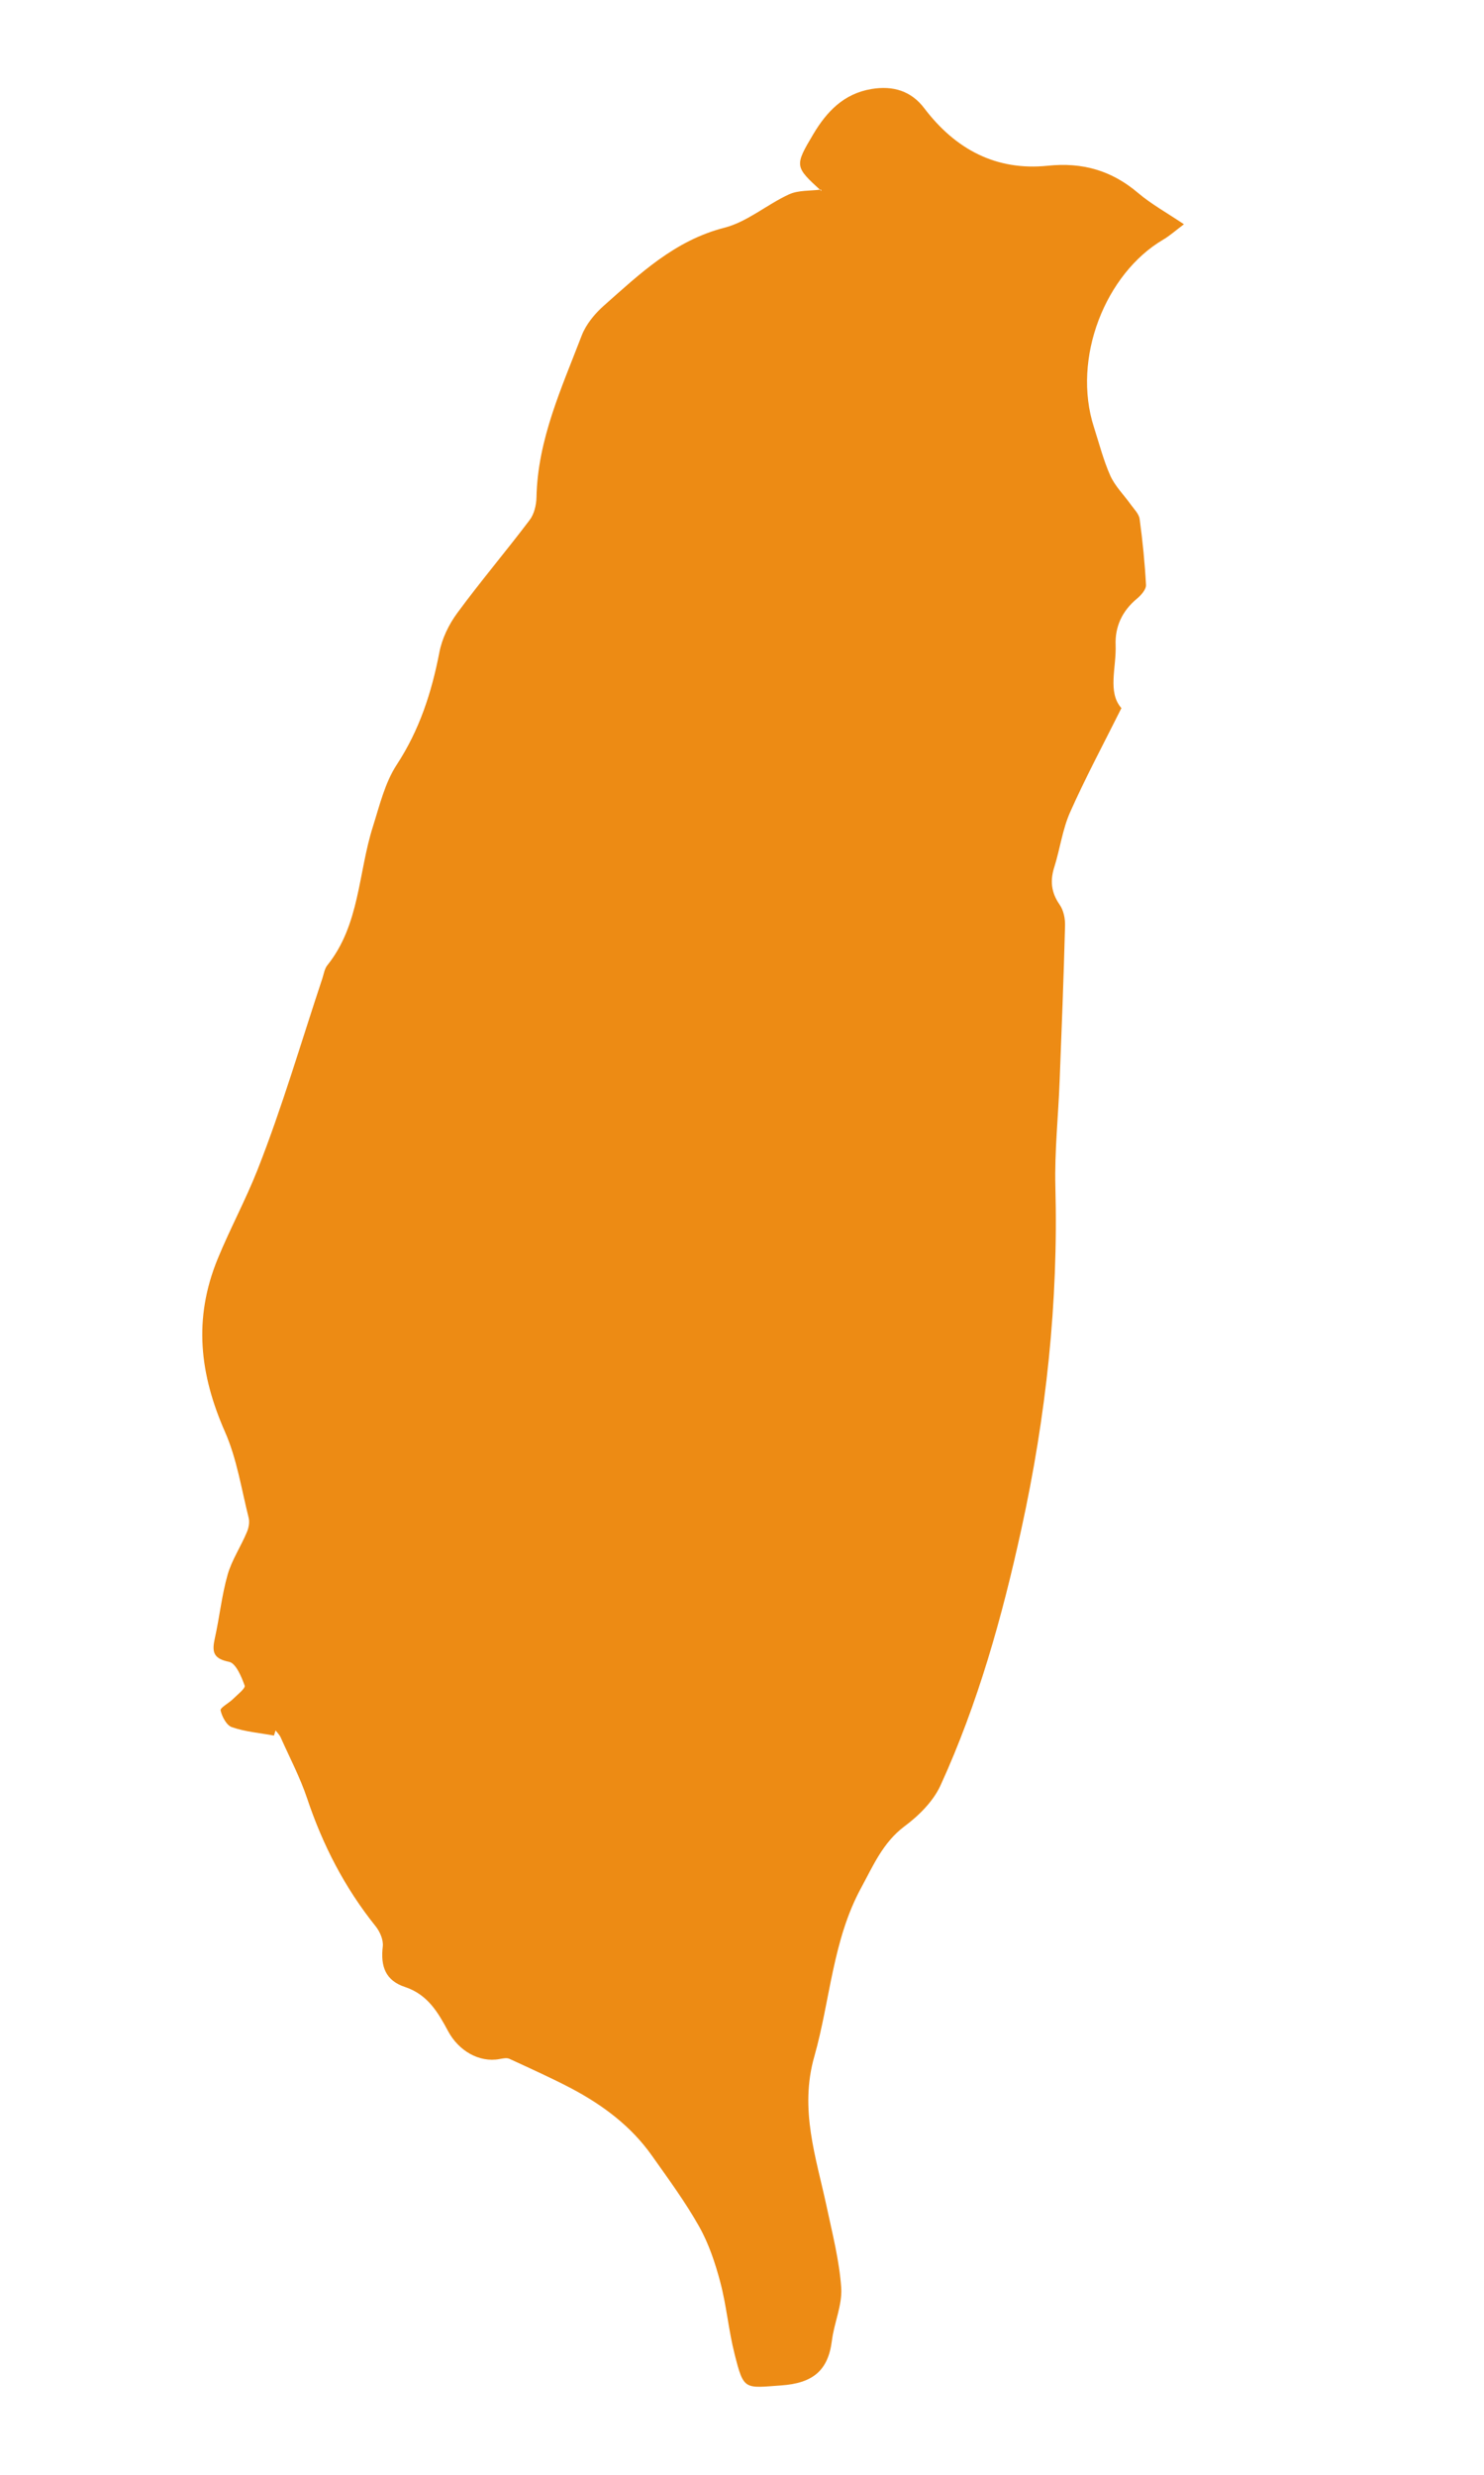 <?xml version="1.0" encoding="utf-8"?>
<!-- Generator: Adobe Illustrator 16.0.0, SVG Export Plug-In . SVG Version: 6.00 Build 0)  -->
<!DOCTYPE svg PUBLIC "-//W3C//DTD SVG 1.1//EN" "http://www.w3.org/Graphics/SVG/1.1/DTD/svg11.dtd">
<svg version="1.1" id="圖層_1" xmlns="http://www.w3.org/2000/svg" xmlns:xlink="http://www.w3.org/1999/xlink" x="0px" y="0px"
	 width="30px" height="50px" viewBox="0 0 30 50" enable-background="new 0 0 30 50" xml:space="preserve">
<path fill-rule="evenodd" clip-rule="evenodd" fill="#ED8B14" d="M22.67,14.307c-0.367,0.734-0.729,1.41-1.039,2.107
	c-0.152,0.343-0.201,0.729-0.314,1.092c-0.092,0.28-0.07,0.522,0.104,0.772c0.082,0.116,0.115,0.289,0.109,0.437
	c-0.027,1.042-0.068,2.084-0.109,3.127c-0.027,0.711-0.104,1.423-0.086,2.132c0.062,2.34-0.188,4.641-0.688,6.922
	c-0.389,1.777-0.877,3.521-1.635,5.178c-0.148,0.322-0.439,0.611-0.732,0.828c-0.432,0.326-0.629,0.793-0.87,1.236
	c-0.579,1.062-0.626,2.275-0.948,3.41c-0.305,1.07,0.035,2.033,0.249,3.033c0.116,0.545,0.257,1.09,0.295,1.643
	c0.022,0.35-0.145,0.709-0.189,1.068c-0.077,0.615-0.399,0.857-1.021,0.902c-0.748,0.053-0.76,0.107-0.946-0.635
	c-0.122-0.479-0.163-0.979-0.29-1.455c-0.102-0.385-0.233-0.777-0.428-1.123c-0.279-0.494-0.619-0.957-0.948-1.422
	c-0.419-0.596-0.987-1.021-1.622-1.359c-0.412-0.217-0.839-0.408-1.263-0.604c-0.054-0.025-0.133-0.008-0.198,0.004
	c-0.42,0.078-0.833-0.172-1.043-0.564c-0.199-0.371-0.409-0.738-0.869-0.891c-0.394-0.129-0.499-0.414-0.451-0.818
	c0.016-0.131-0.057-0.301-0.145-0.41c-0.624-0.777-1.07-1.643-1.386-2.588c-0.142-0.422-0.352-0.82-0.534-1.229
	c-0.023-0.051-0.067-0.094-0.102-0.139c-0.01,0.033-0.022,0.068-0.033,0.104c-0.285-0.053-0.58-0.076-0.85-0.17
	c-0.107-0.035-0.201-0.213-0.229-0.34C4.45,34.502,4.625,34.41,4.707,34.33c0.09-0.09,0.259-0.219,0.239-0.275
	c-0.065-0.182-0.179-0.453-0.315-0.48c-0.324-0.064-0.347-0.205-0.289-0.471c0.096-0.428,0.14-0.869,0.26-1.291
	c0.084-0.293,0.264-0.562,0.386-0.852c0.039-0.088,0.062-0.203,0.039-0.295c-0.147-0.584-0.239-1.195-0.479-1.738
	c-0.51-1.16-0.645-2.279-0.148-3.493c0.251-0.611,0.565-1.191,0.804-1.796c0.5-1.266,0.881-2.577,1.312-3.869
	c0.03-0.091,0.044-0.195,0.1-0.266c0.658-0.82,0.624-1.864,0.921-2.799c0.136-0.428,0.243-0.887,0.482-1.253
	c0.461-0.703,0.706-1.46,0.863-2.271c0.053-0.278,0.19-0.562,0.359-0.792c0.471-0.641,0.987-1.248,1.465-1.881
	c0.092-0.119,0.136-0.303,0.139-0.458c0.024-1.169,0.508-2.21,0.914-3.27c0.086-0.224,0.259-0.435,0.44-0.597
	c0.733-0.649,1.438-1.324,2.445-1.582c0.462-0.118,0.861-0.47,1.306-0.674c0.193-0.088,0.435-0.068,0.646-0.097
	c0.016,0.053,0.016,0.038,0.01,0.031c-0.539-0.495-0.552-0.501-0.16-1.158c0.268-0.448,0.611-0.81,1.168-0.904
	c0.442-0.074,0.808,0.039,1.073,0.391c0.63,0.828,1.45,1.265,2.491,1.159c0.705-0.074,1.295,0.095,1.832,0.552
	c0.266,0.225,0.576,0.396,0.924,0.63c-0.182,0.137-0.293,0.237-0.42,0.311c-1.162,0.682-1.852,2.392-1.398,3.793
	c0.105,0.328,0.191,0.664,0.33,0.977c0.096,0.211,0.273,0.386,0.412,0.58c0.066,0.093,0.164,0.187,0.18,0.291
	c0.061,0.443,0.105,0.891,0.129,1.335c0.004,0.091-0.1,0.209-0.184,0.278c-0.295,0.245-0.445,0.563-0.43,0.935
	C22.57,13.491,22.385,13.984,22.67,14.307z"/>
</svg>
